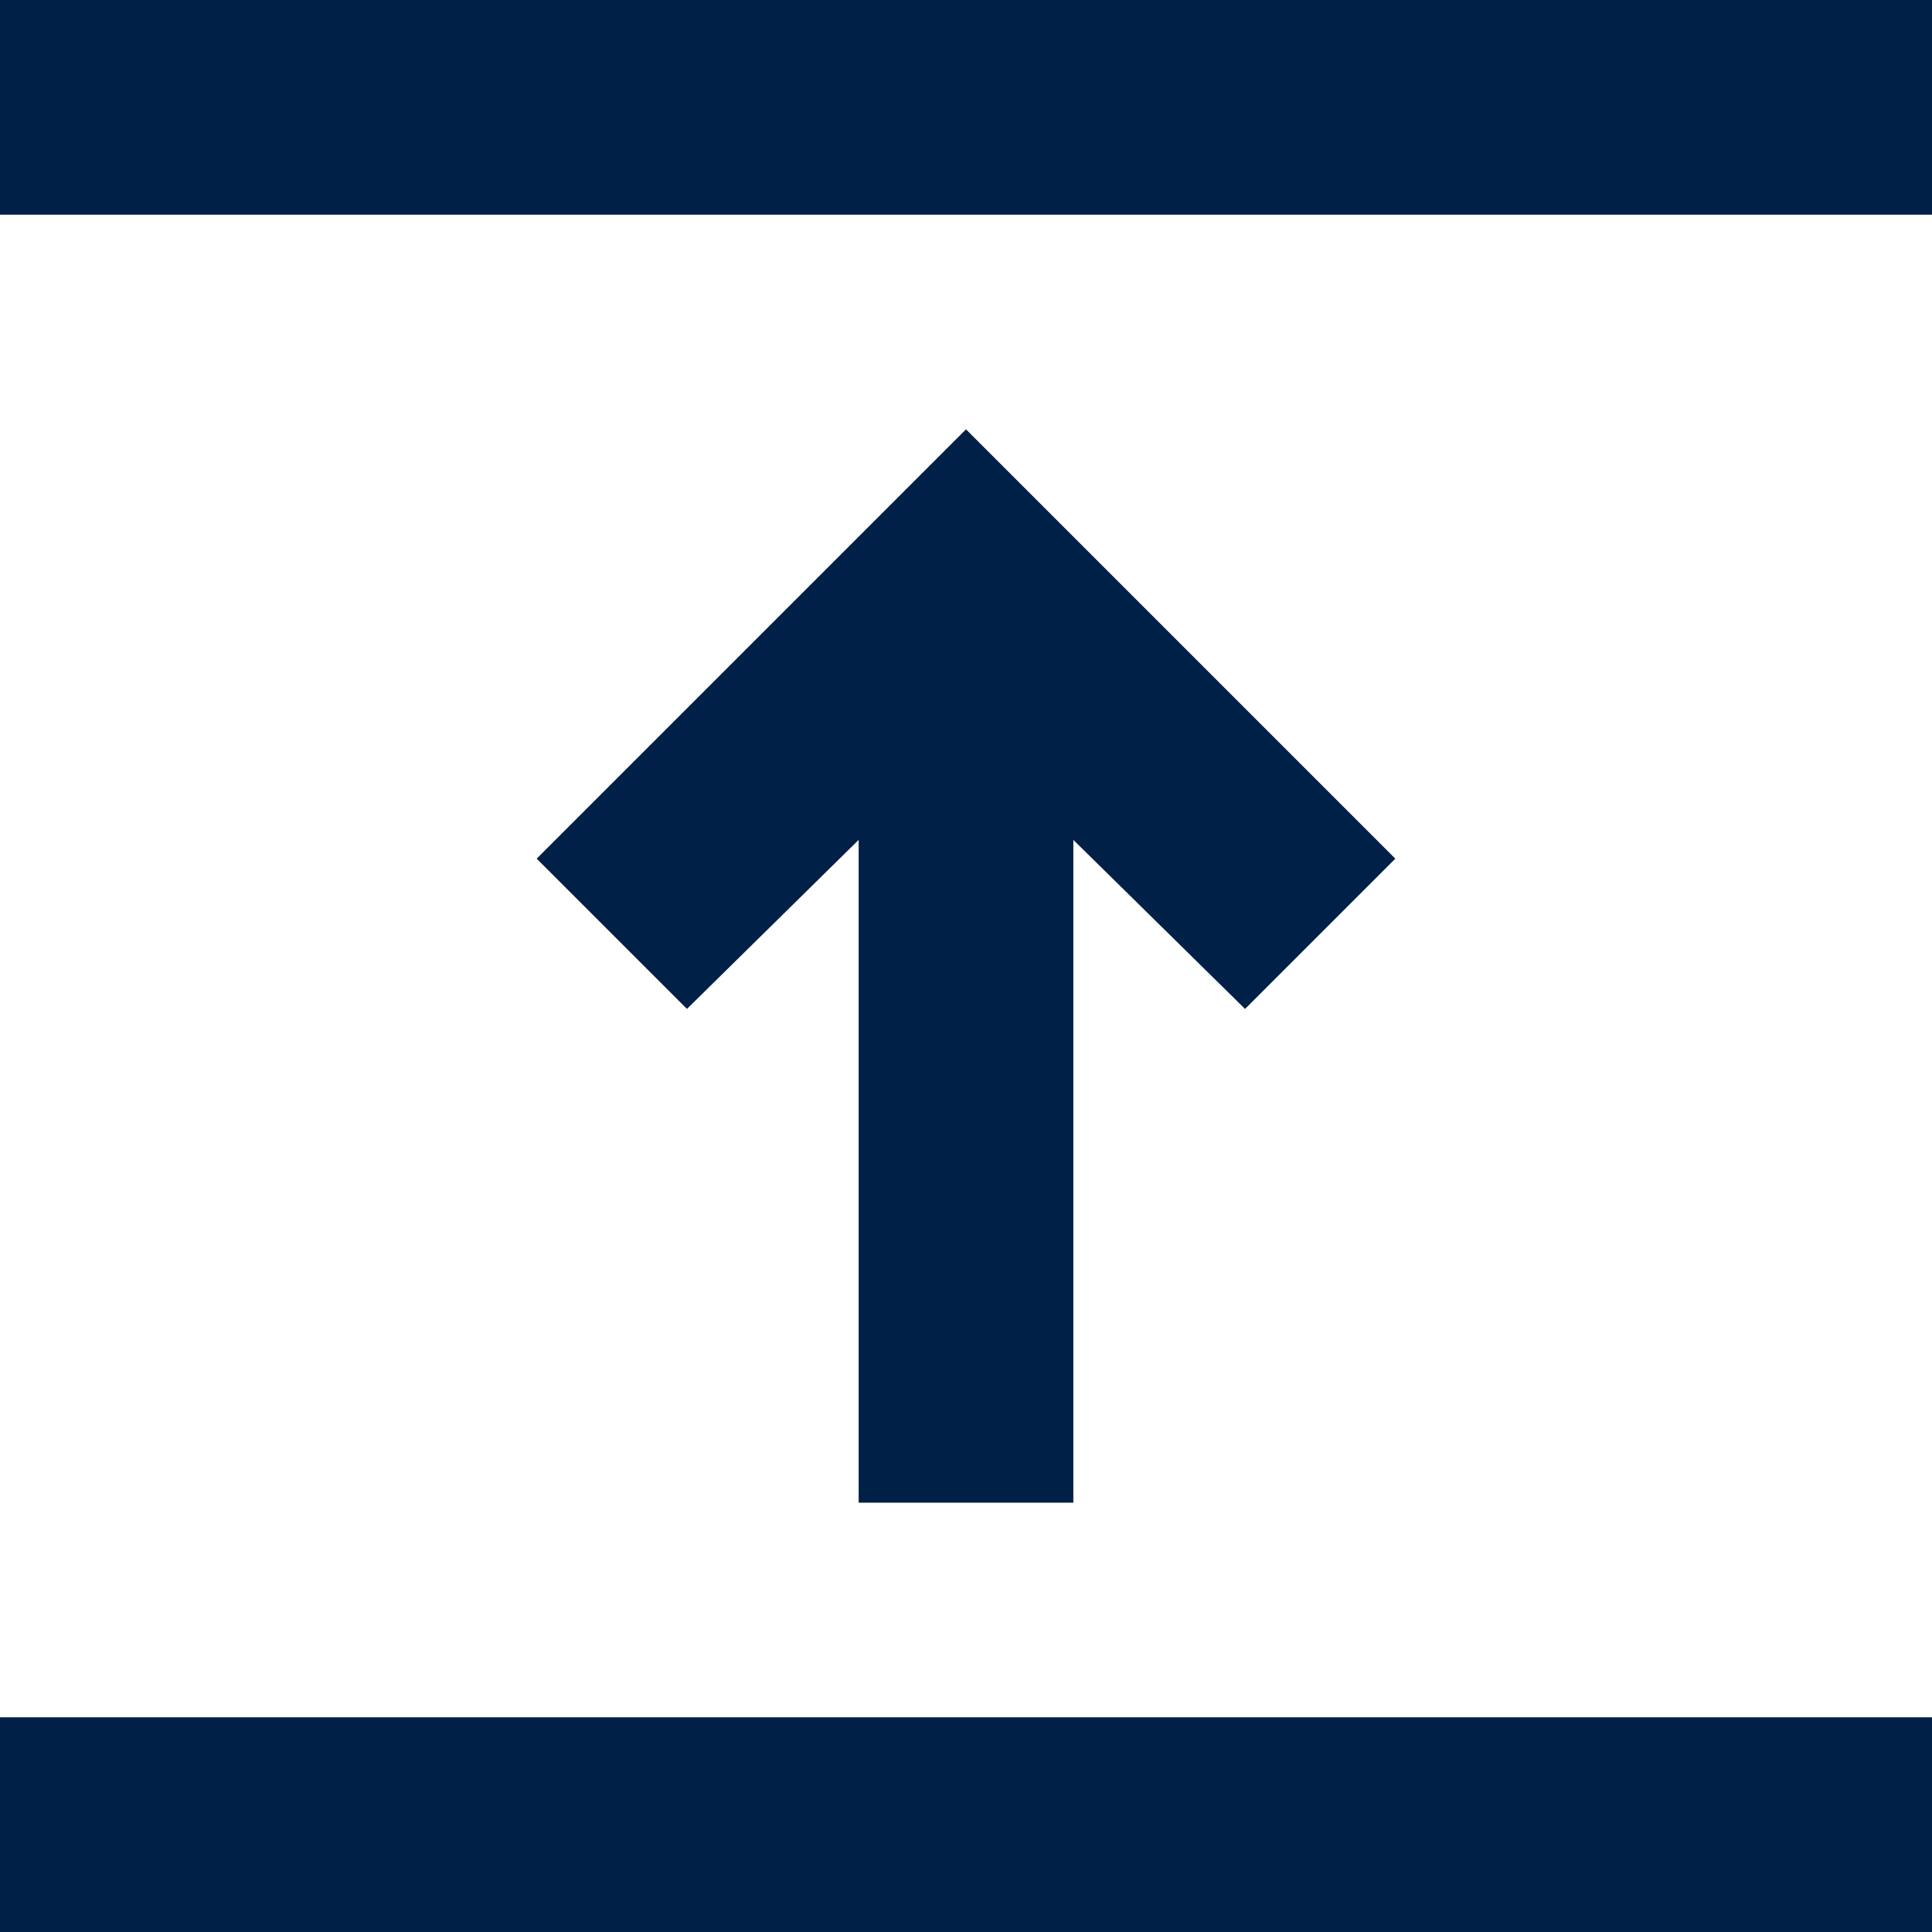 <svg width="18" height="18" viewBox="0 0 18 18" fill="none" xmlns="http://www.w3.org/2000/svg">
<path d="M0 18V16H18V18H0ZM8 14V7.825L6.4 9.4L5 8L9 4L13 8L11.6 9.4L10 7.825V14H8ZM0 2V0H18V2H0Z" fill="#002047"/>
</svg>
